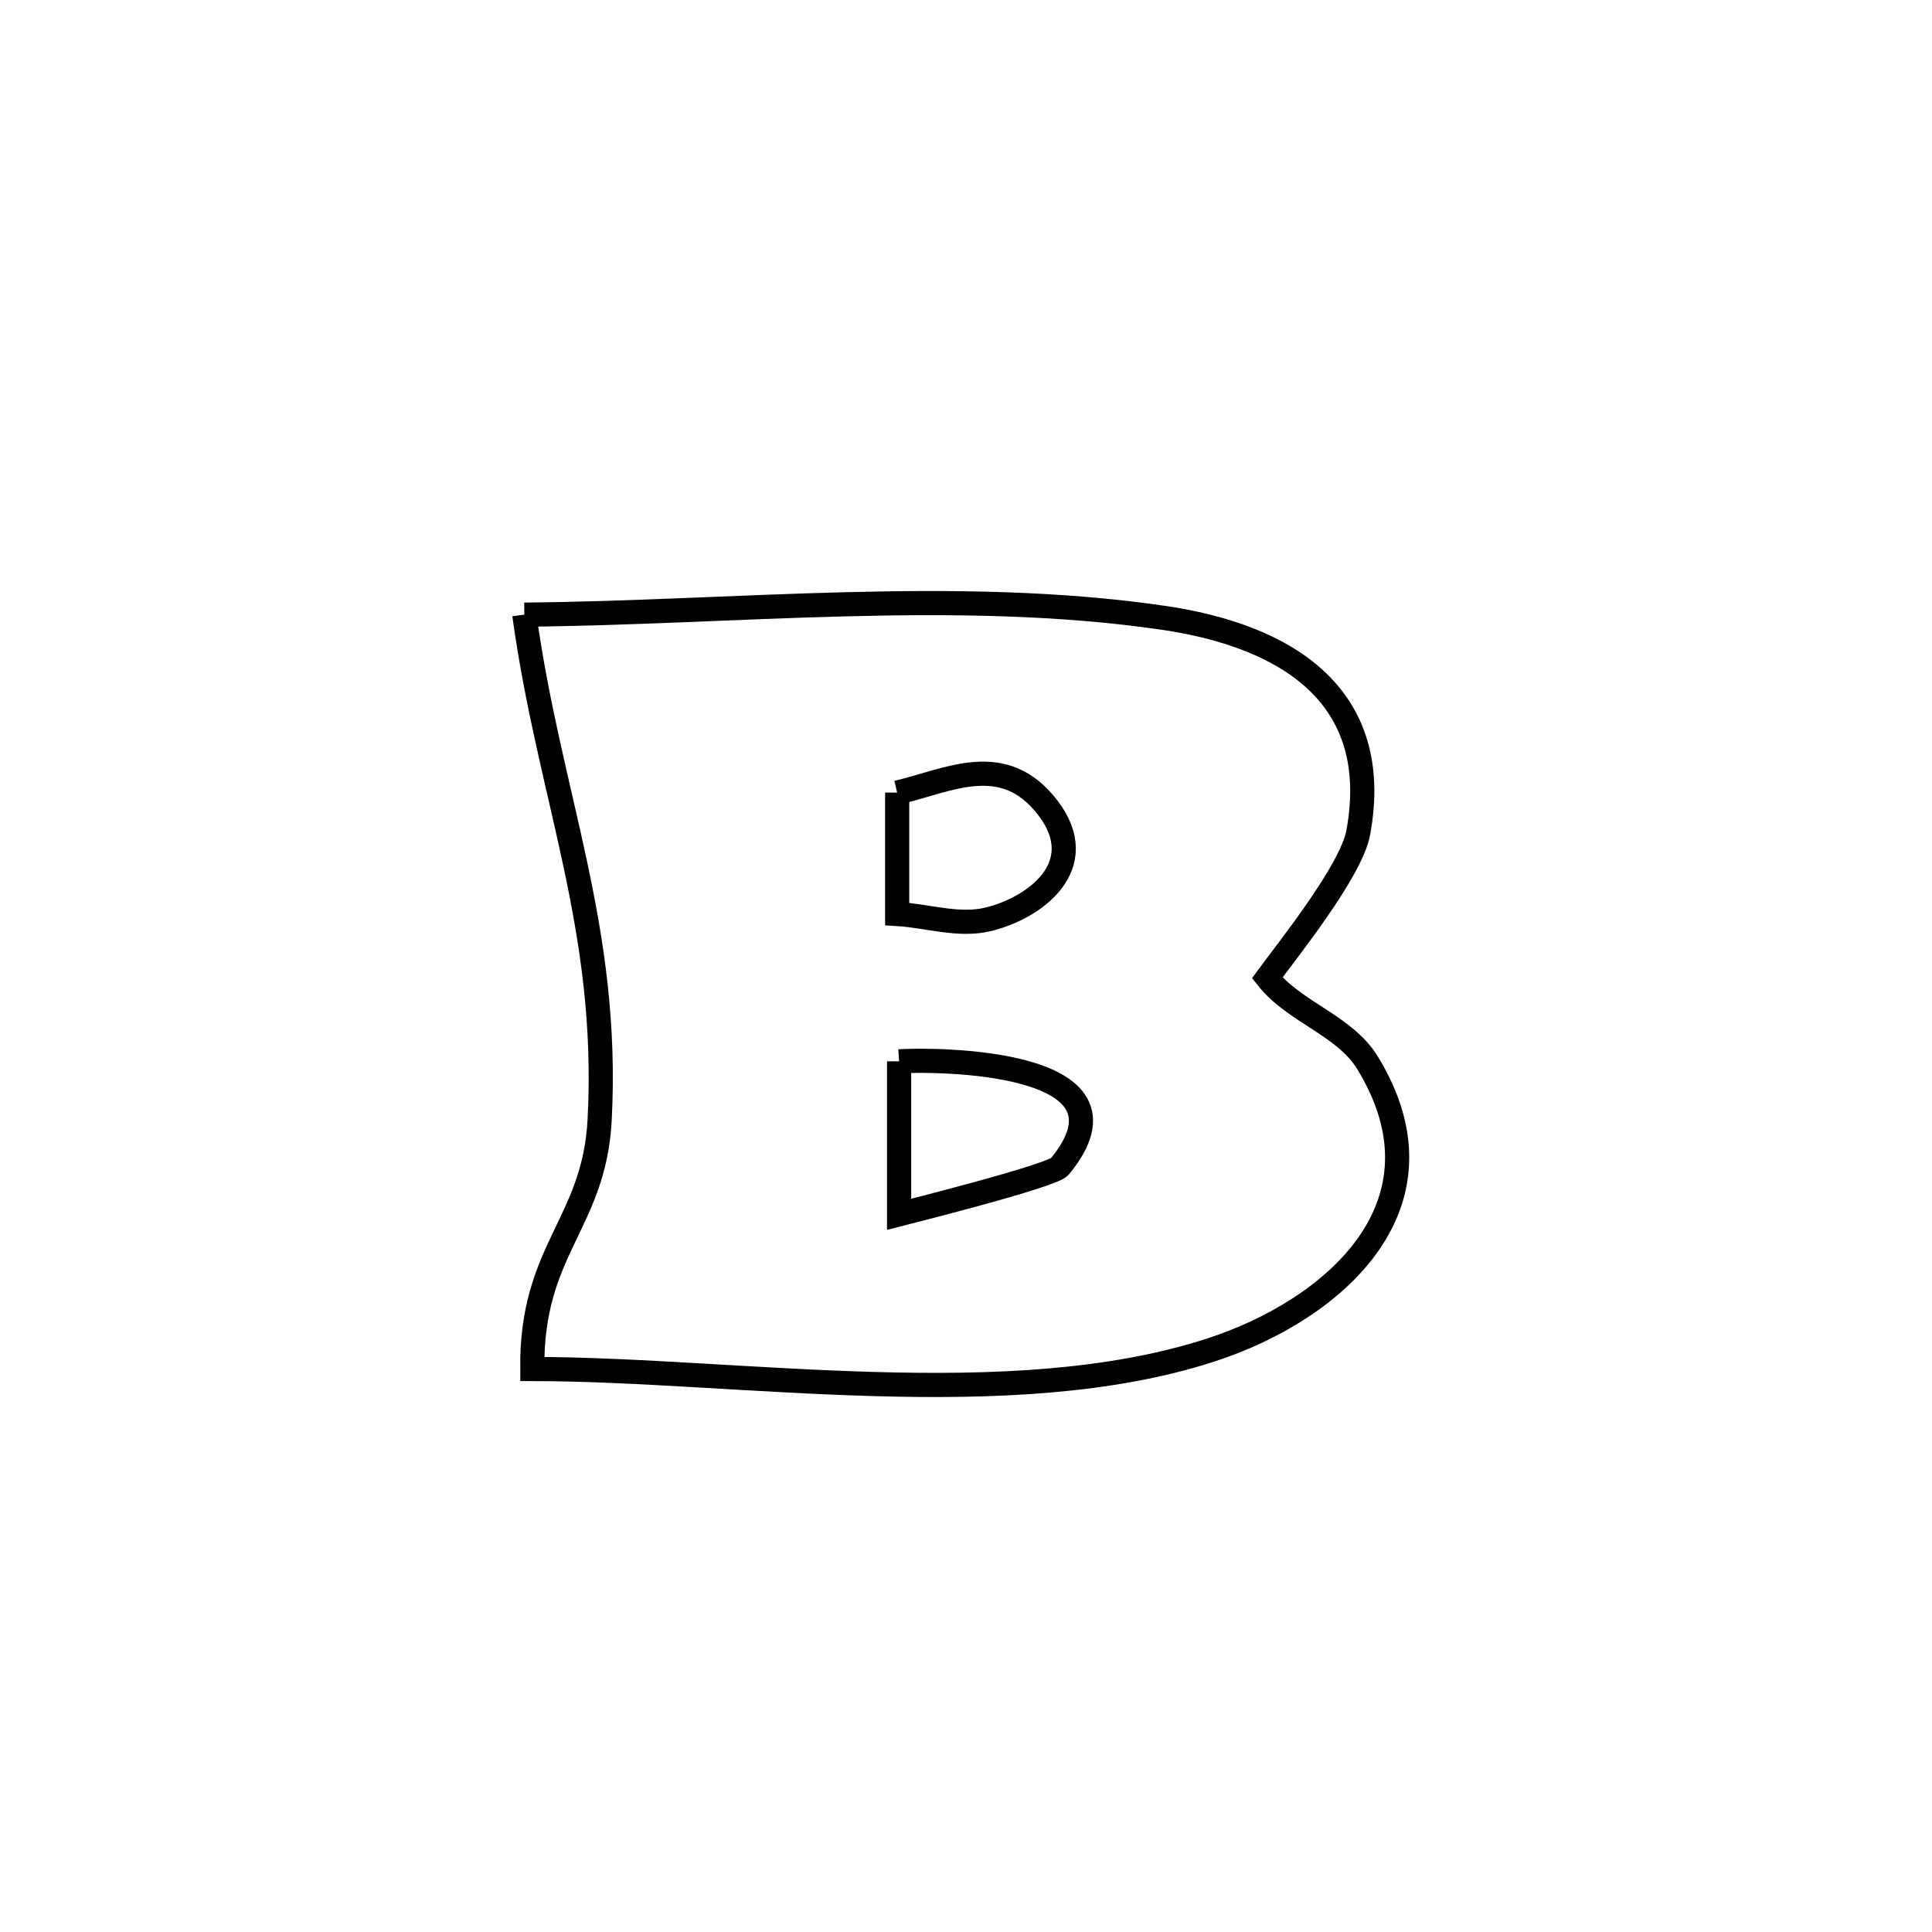 <svg xmlns="http://www.w3.org/2000/svg" viewBox="0.0 0.0 24.0 24.0" height="200px" width="200px"><path fill="none" stroke="black" stroke-width=".3" stroke-opacity="1.0"  filling="0" d="M6.513 7.635 L6.513 7.635 C7.801 7.625 9.146 7.541 10.488 7.507 C11.83 7.472 13.169 7.487 14.448 7.674 C15.95 7.893 17.189 8.62 16.873 10.342 C16.786 10.819 15.995 11.802 15.742 12.147 L15.742 12.147 C16.078 12.574 16.703 12.737 16.987 13.201 C18.074 14.976 16.557 16.277 15.048 16.768 C13.8 17.175 12.337 17.235 10.862 17.193 C9.388 17.152 7.903 17.008 6.612 17.006 L6.612 17.006 C6.597 15.519 7.38 15.208 7.449 13.913 C7.574 11.524 6.824 9.895 6.513 7.635 L6.513 7.635"></path>
<path fill="none" stroke="black" stroke-width=".3" stroke-opacity="1.0"  filling="0" d="M11.145 9.846 L11.145 9.846 C11.788 9.695 12.468 9.317 13.018 10.037 C13.563 10.751 12.862 11.281 12.268 11.422 C11.903 11.508 11.519 11.376 11.145 11.354 L11.145 11.354 C11.145 10.851 11.145 10.349 11.145 9.846 L11.145 9.846"></path>
<path fill="none" stroke="black" stroke-width=".3" stroke-opacity="1.0"  filling="0" d="M11.169 13.184 L11.169 13.184 C11.568 13.158 14.269 13.146 13.165 14.491 C13.069 14.609 11.219 15.071 11.169 15.084 L11.169 15.084 C11.169 14.451 11.169 13.818 11.169 13.184 L11.169 13.184"></path></svg>
